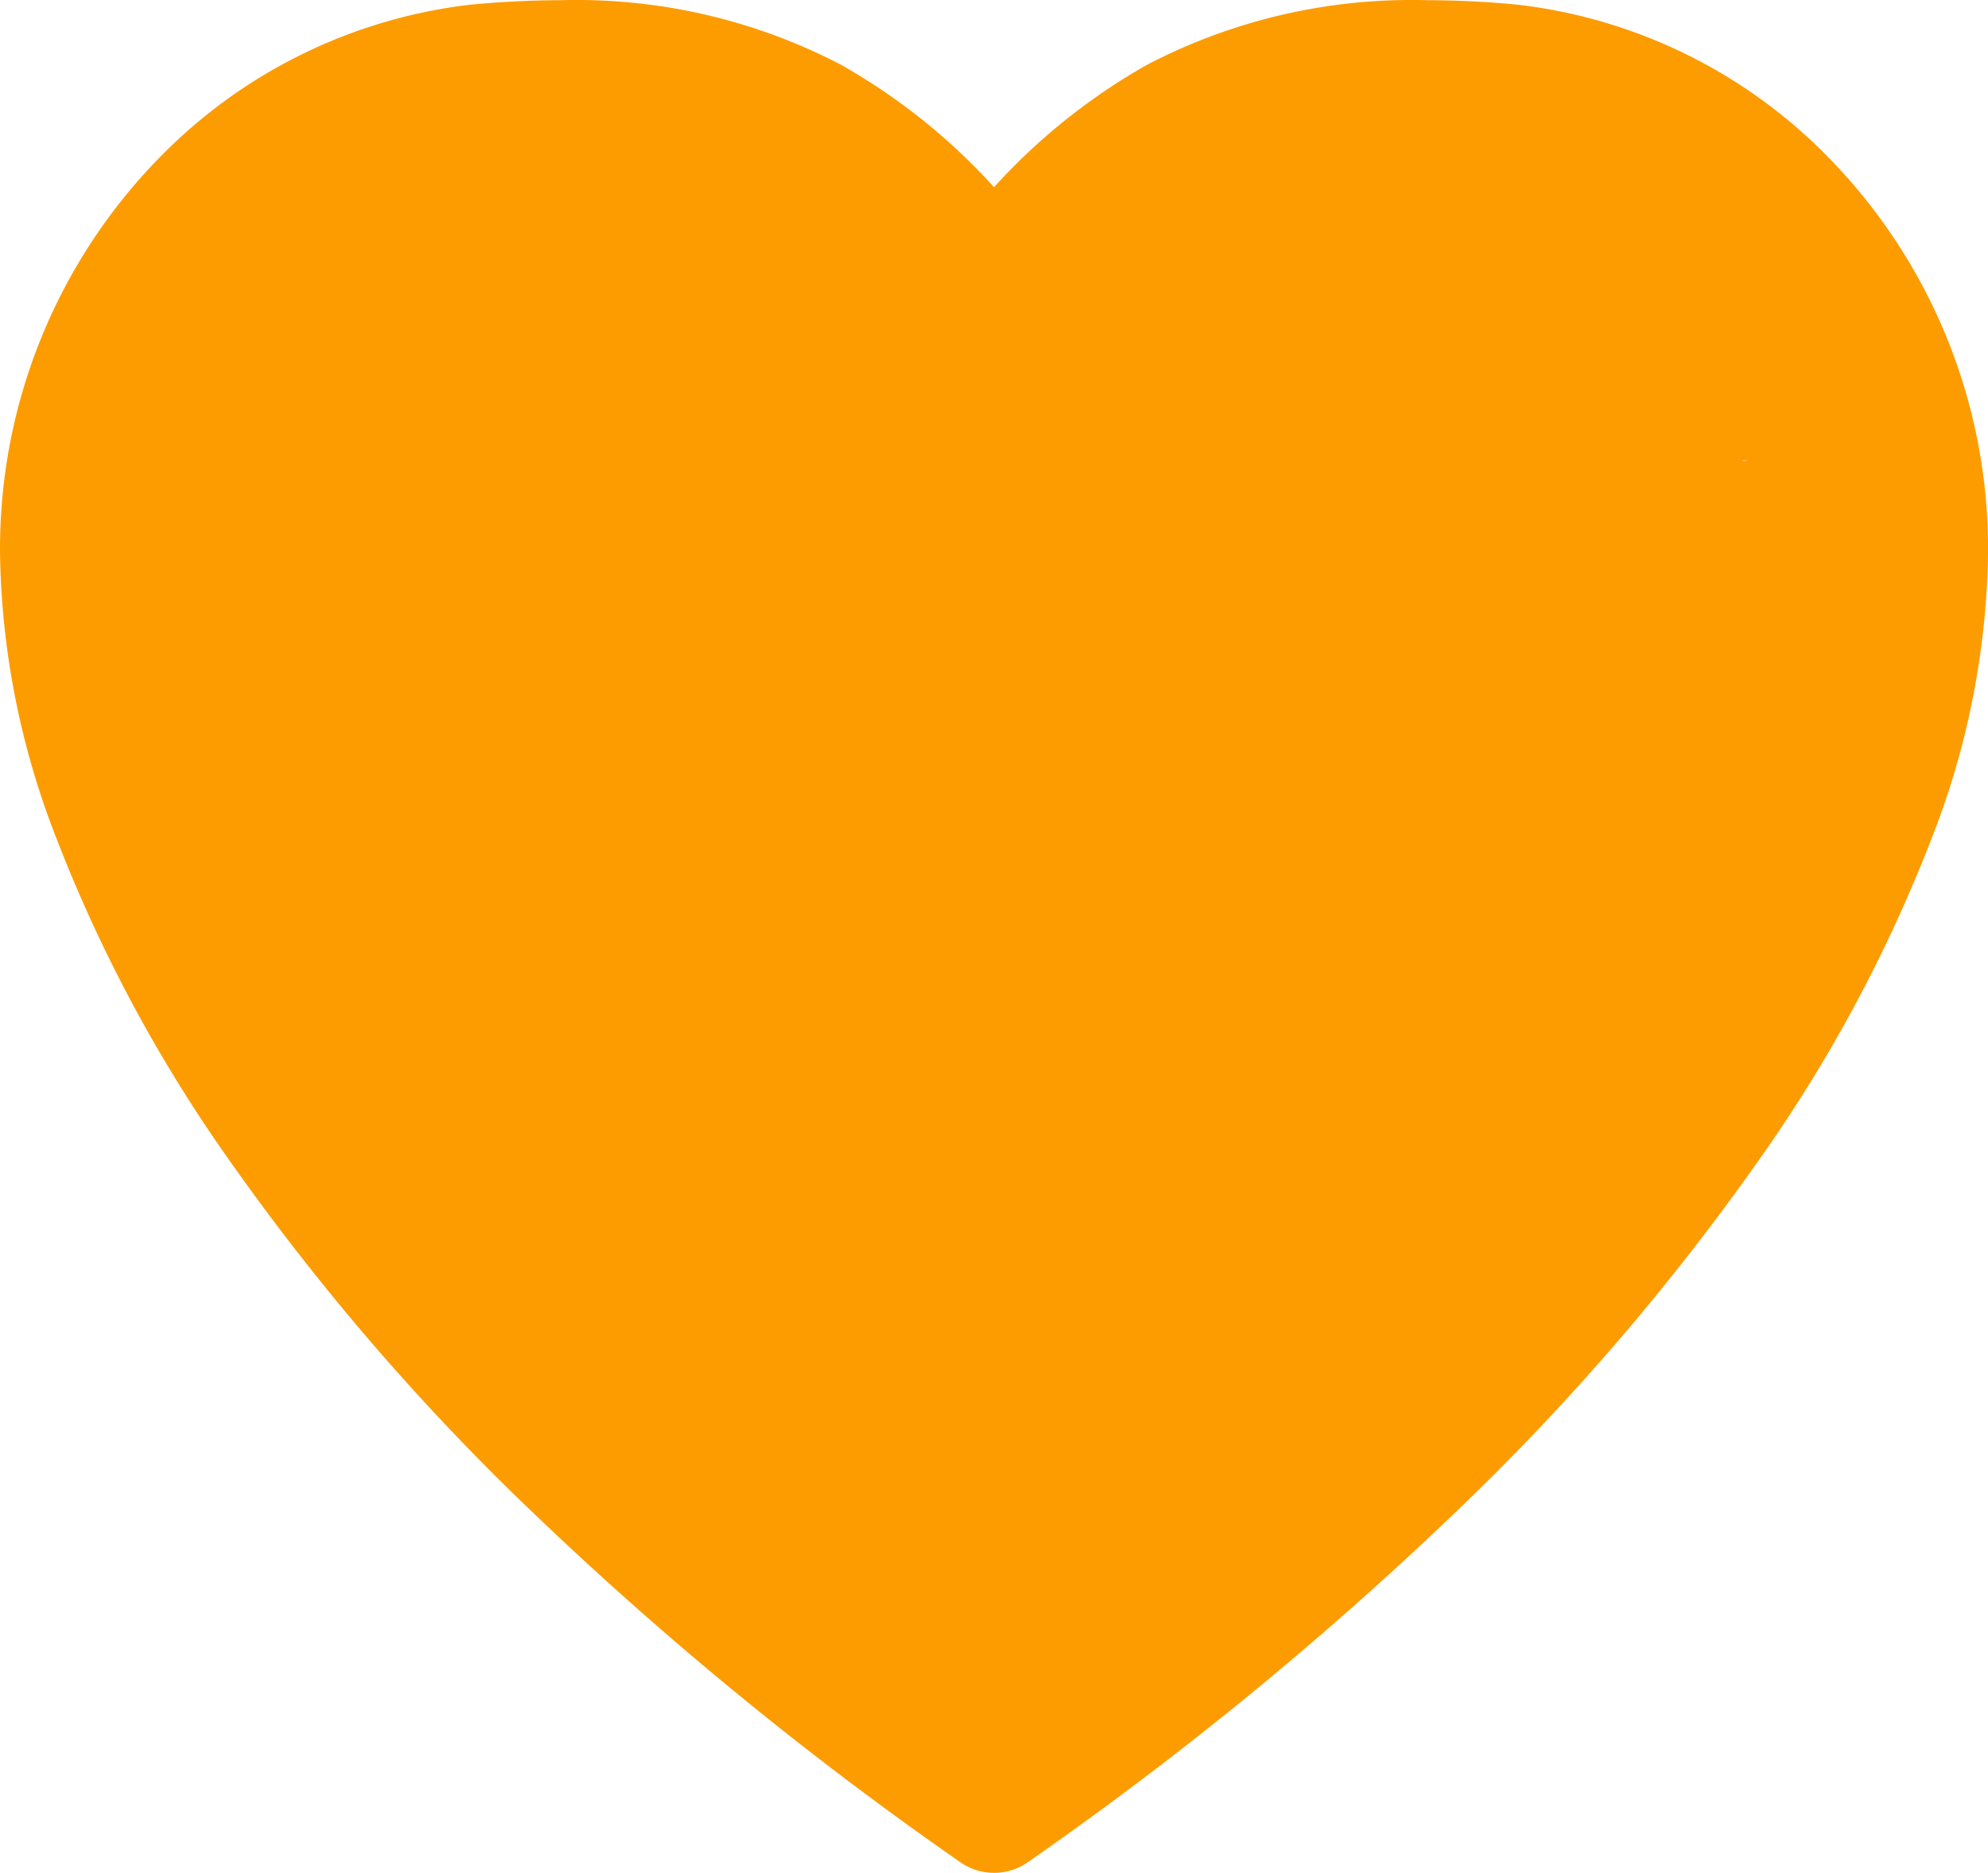 <svg xmlns="http://www.w3.org/2000/svg" width="28.171" height="26.546" viewBox="0 0 28.171 26.546">
  <g id="Group_1302" data-name="Group 1302" transform="translate(40.002 33.004)">
    <path id="Path_489" data-name="Path 489" d="M174.034,206.1a.834.834,0,0,1-.478-.15,49.907,49.907,0,0,1-6.162-5.057,33.777,33.777,0,0,1-4.212-4.914,20.987,20.987,0,0,1-2.433-4.536,11.513,11.513,0,0,1-.8-3.945v-.007a7.922,7.922,0,0,1,2.238-5.683,7.339,7.339,0,0,1,4.411-2.186c.434-.042.879-.065,1.287-.065a8.1,8.1,0,0,1,3.97.91,8.7,8.7,0,0,1,2.178,1.74,8.693,8.693,0,0,1,2.178-1.74,8.1,8.1,0,0,1,3.97-.91c.408,0,.854.022,1.288.065a7.337,7.337,0,0,1,4.41,2.186,7.924,7.924,0,0,1,2.238,5.683v.007a11.506,11.506,0,0,1-.8,3.945,20.987,20.987,0,0,1-2.433,4.536,33.787,33.787,0,0,1-4.212,4.914,49.923,49.923,0,0,1-6.162,5.057A.825.825,0,0,1,174.034,206.1Zm-1.076-14.657c.01,2.137-4.7,1.562-2.819,4.289,1.438,1.123,10.769-5.41,14.522-2.762-.127-.088-21.725,6.911-19.1,3.327,1.886-2.726-.613-5.623-.6-7.764.136-3.09,17.635-2.042,17.28-2.042-2.133-.094,2.765-.42,2.465-.414h-.04c-.305,0-8.829,4.773-8.973,4.5,0,0-.34,1.044-.5.862-1.064-1.54.242.624-1.891.72-.355,0,.867-1.618.486-1.581C170.718,191.021,172.822,188.351,172.958,191.443Z" transform="translate(-199.949 -212.558)" fill="#fd9c01"/>
  </g>
</svg>
